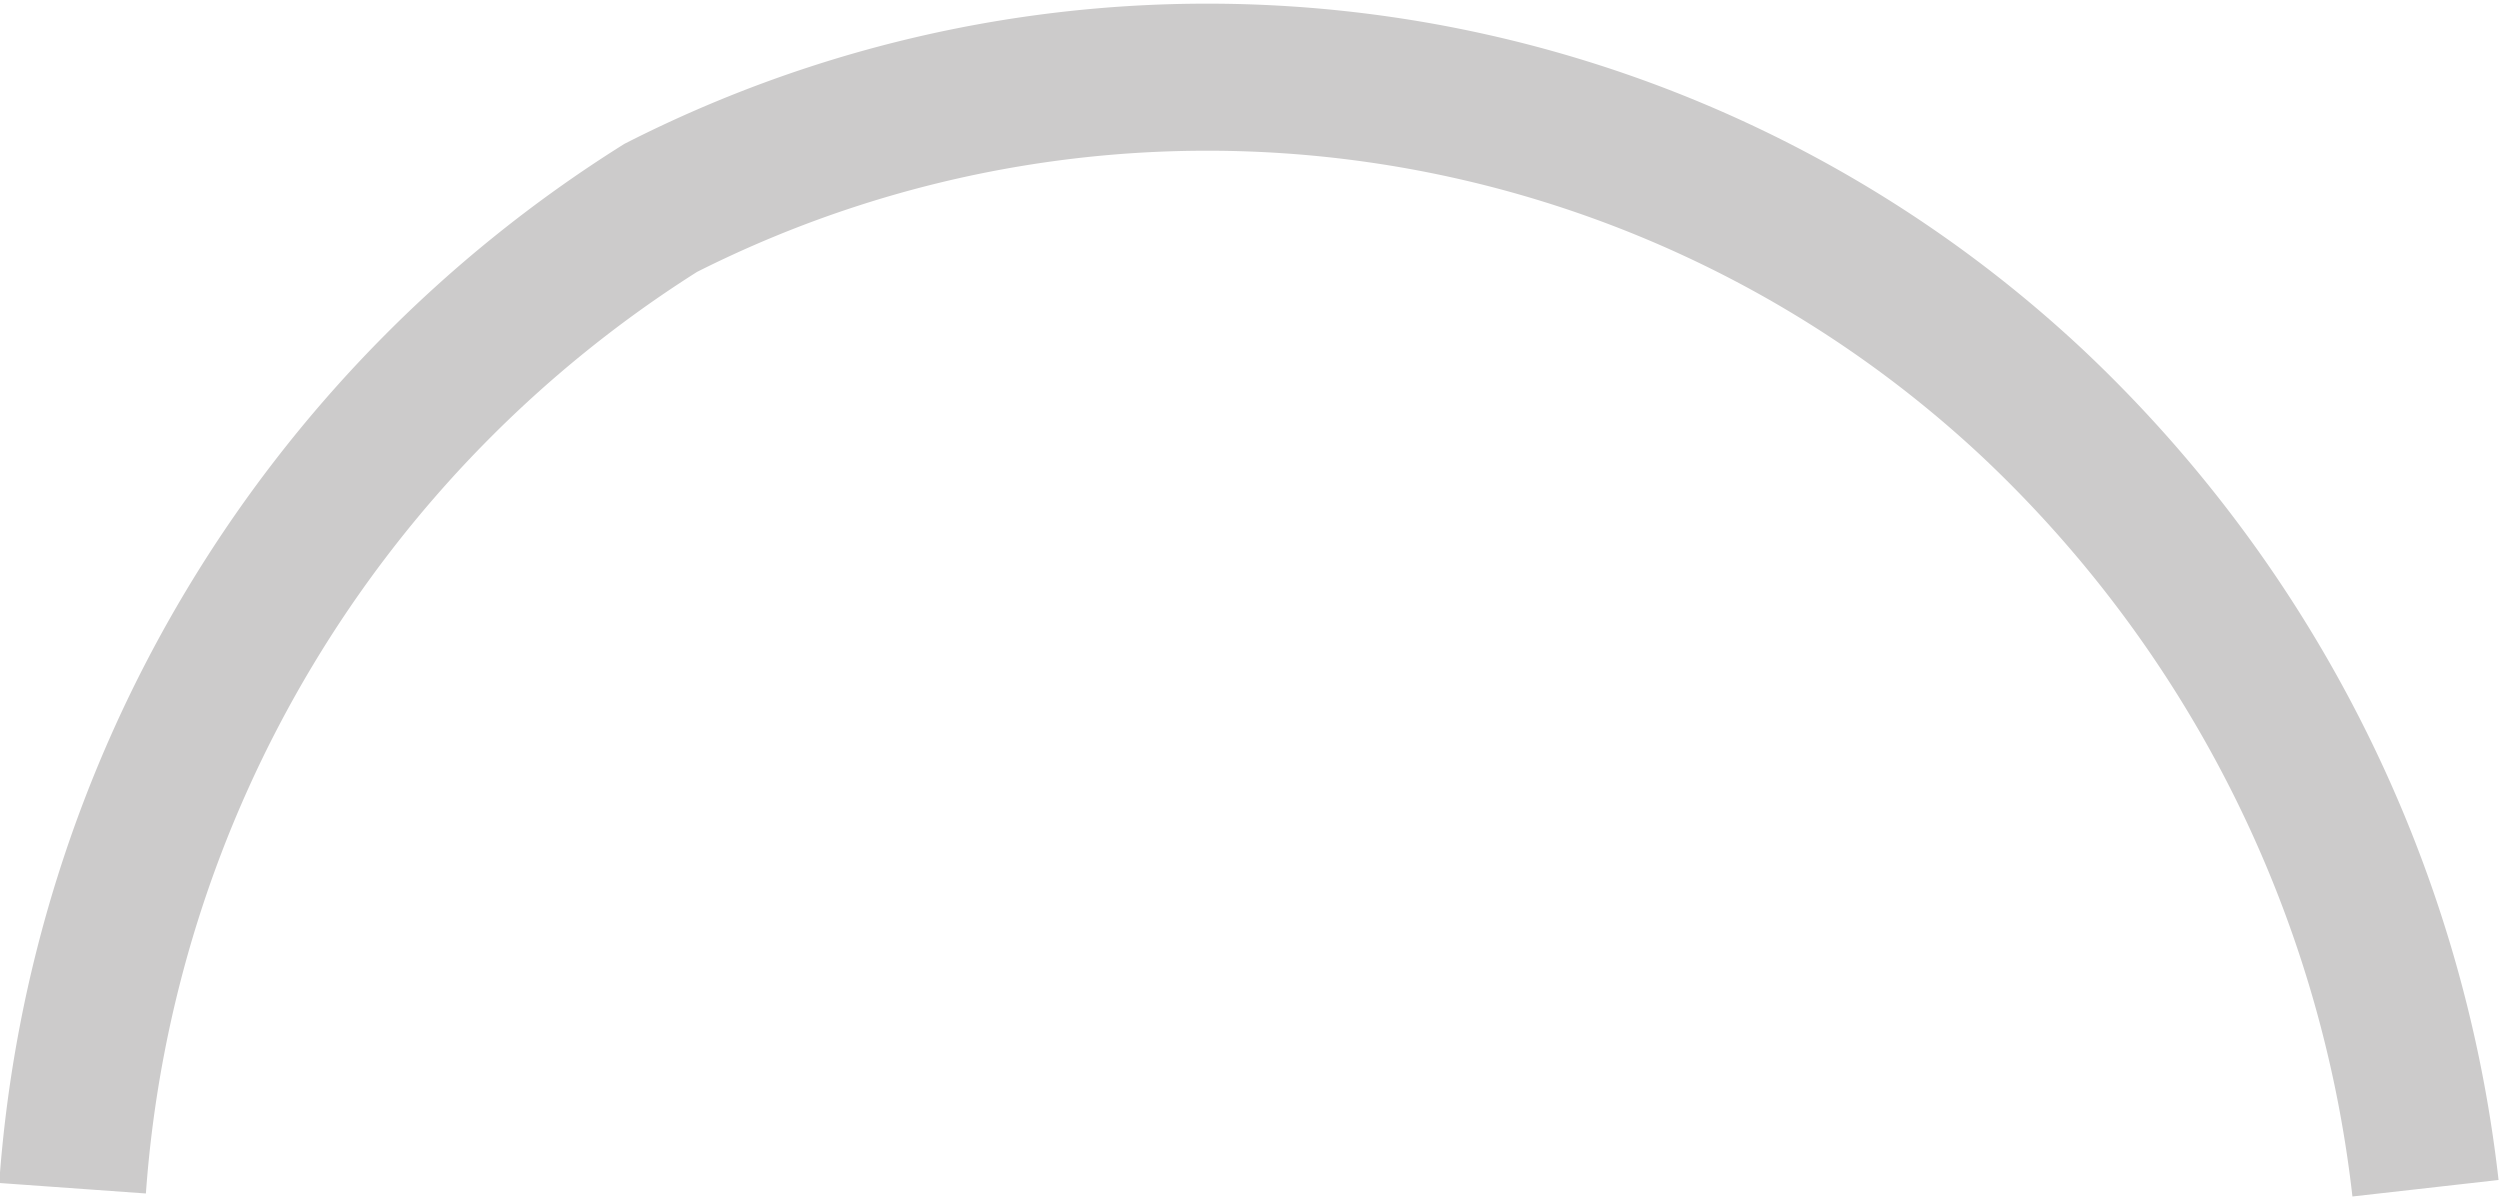 <svg xmlns="http://www.w3.org/2000/svg" viewBox="0 0 12.75 6.11">
  <title>Ресурс 7</title>
  <g id="Слой_2" data-name="Слой 2">
    <g id="Слой_1-2" data-name="Слой 1">
      <path d="M.37,6.06a6.45,6.45,0,0,1,3-5,6.16,6.16,0,0,1,7,1,6.5,6.5,0,0,1,2,4" fill="none" stroke="#cccbcb" stroke-miterlimit="10" stroke-width="0.75"/>
    </g>
  </g>
</svg>
